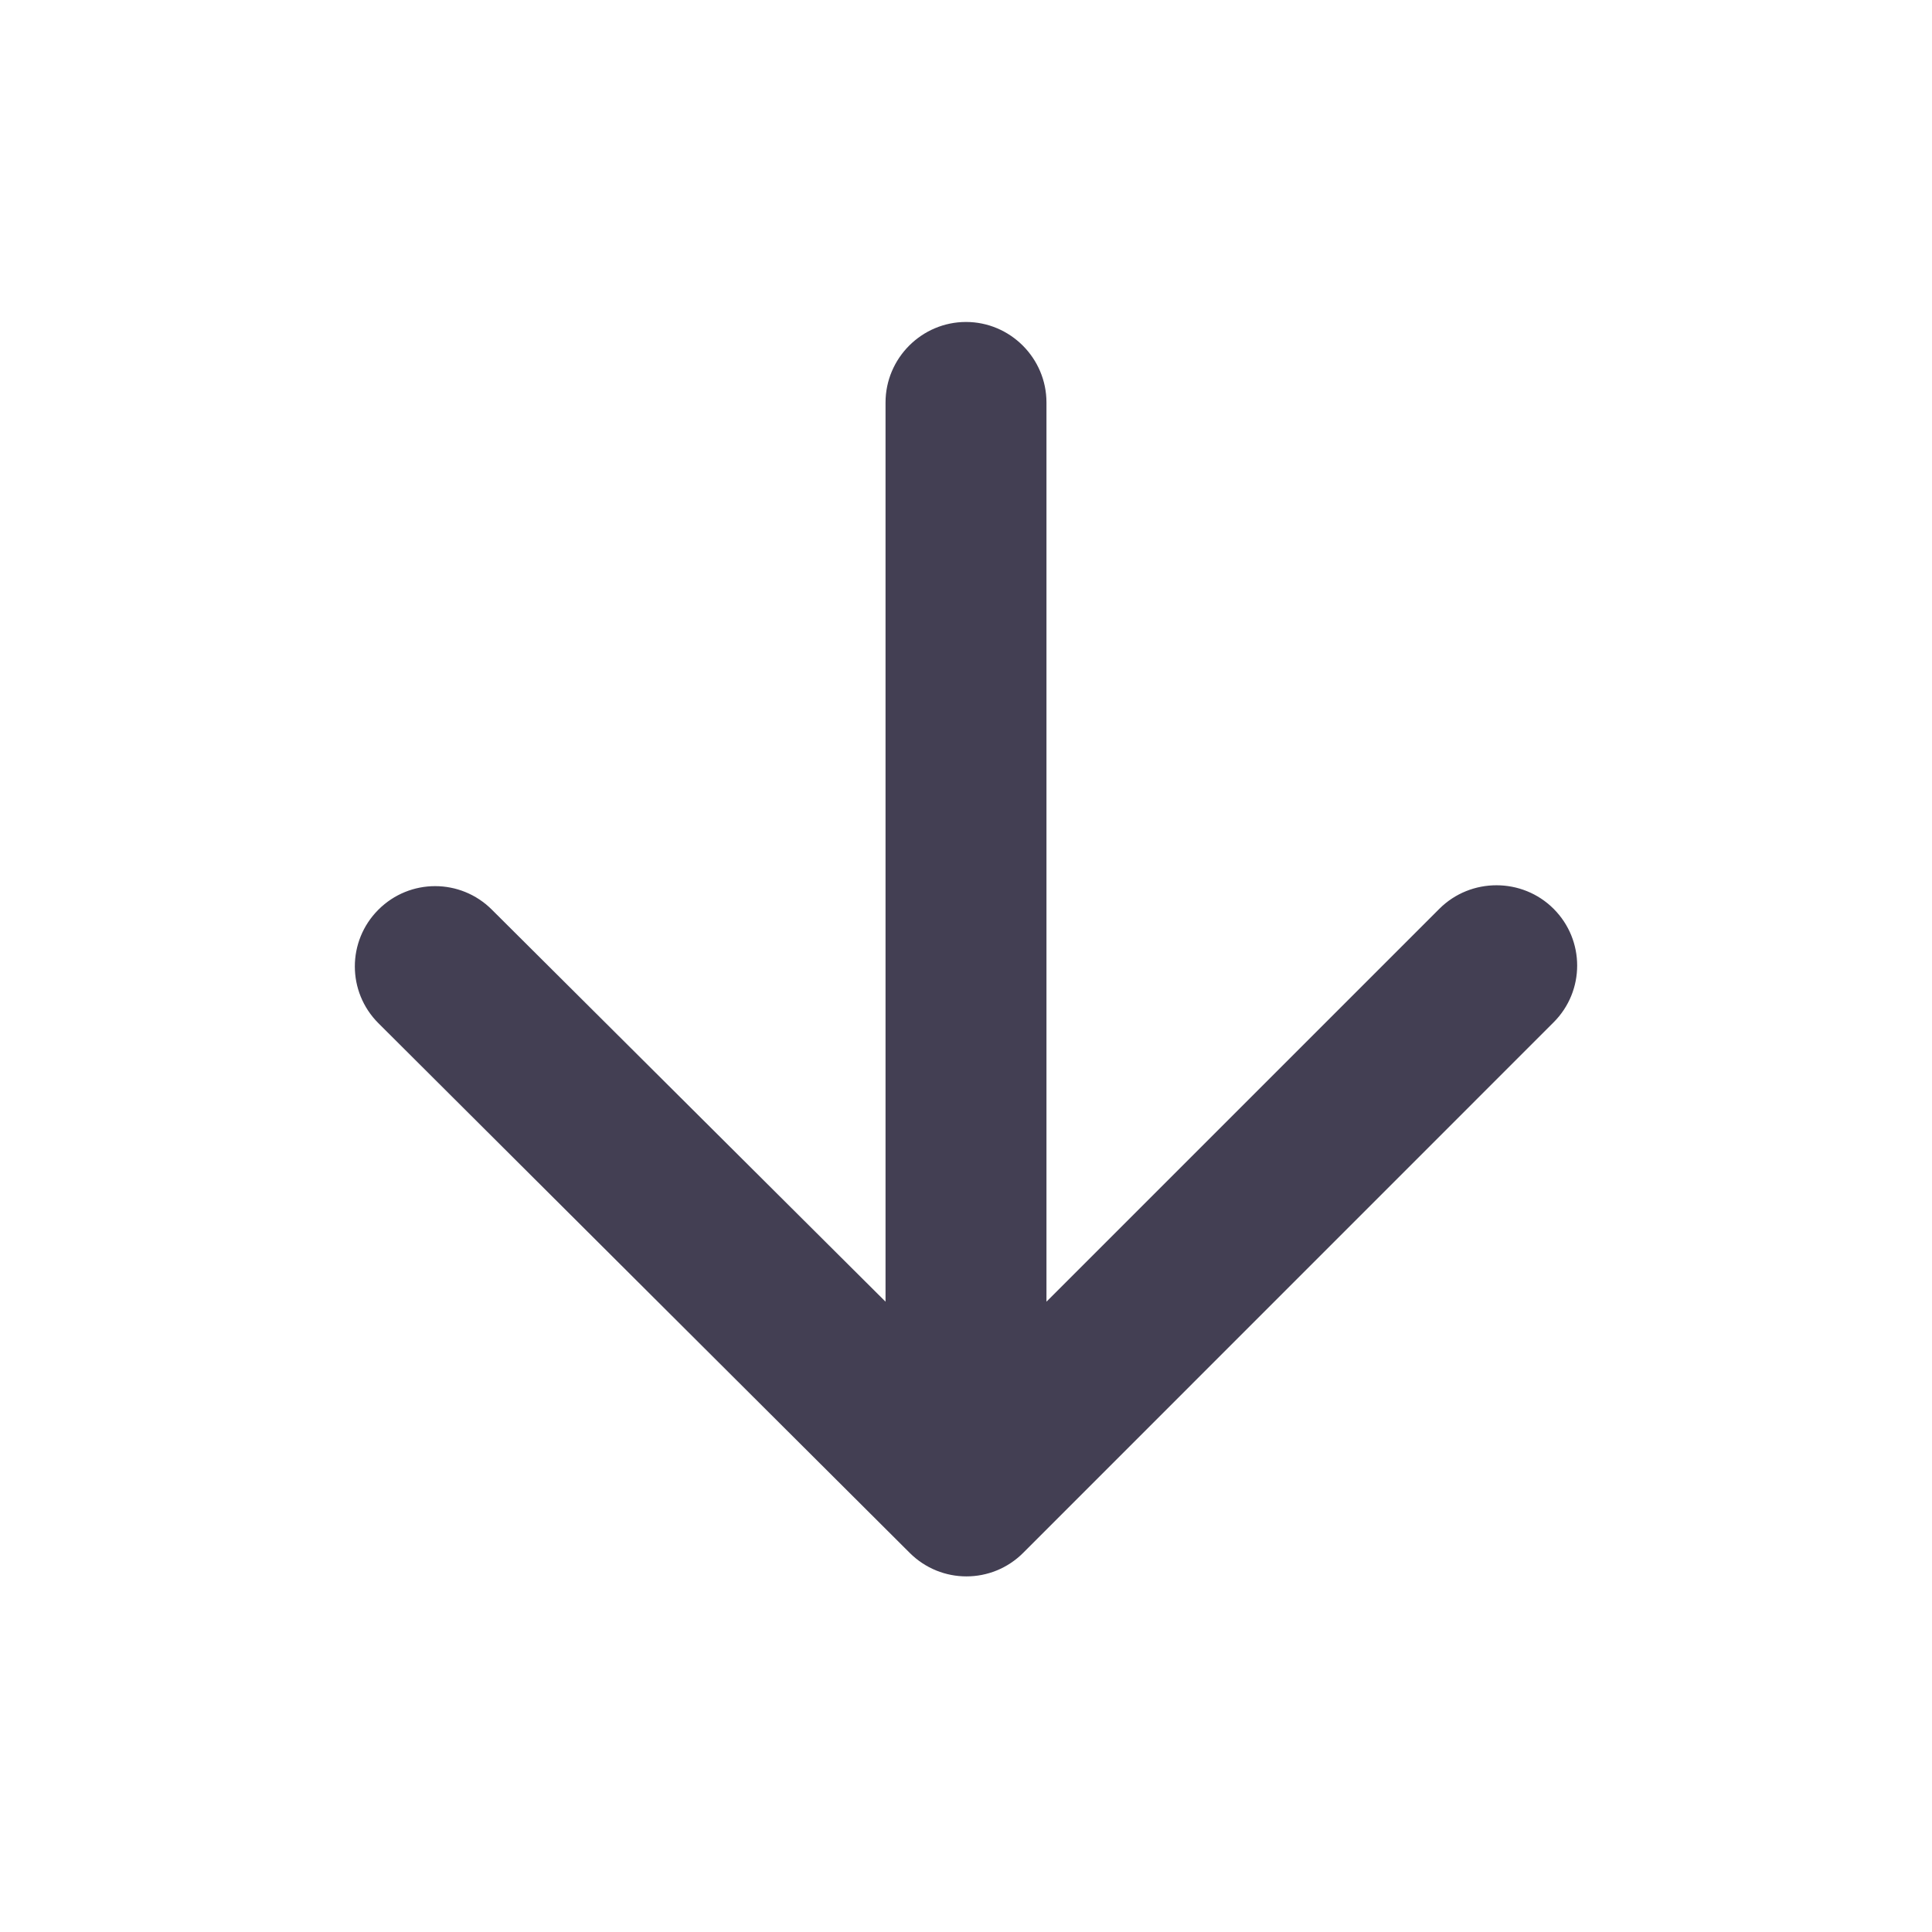 <svg width="20" height="20" viewBox="0 0 20 20" fill="none" xmlns="http://www.w3.org/2000/svg">
<path d="M10.833 4.167V13.475L14.9 9.408C15.225 9.083 15.758 9.083 16.083 9.408C16.408 9.733 16.408 10.258 16.083 10.583L10.592 16.075C10.267 16.4 9.742 16.4 9.417 16.075L3.917 10.592C3.592 10.267 3.592 9.742 3.917 9.417C4.242 9.092 4.767 9.092 5.092 9.417L9.167 13.475V4.167C9.167 3.708 9.542 3.333 10 3.333C10.458 3.333 10.833 3.708 10.833 4.167Z" fill="#141029" fill-opacity="0.8"/>
</svg>
